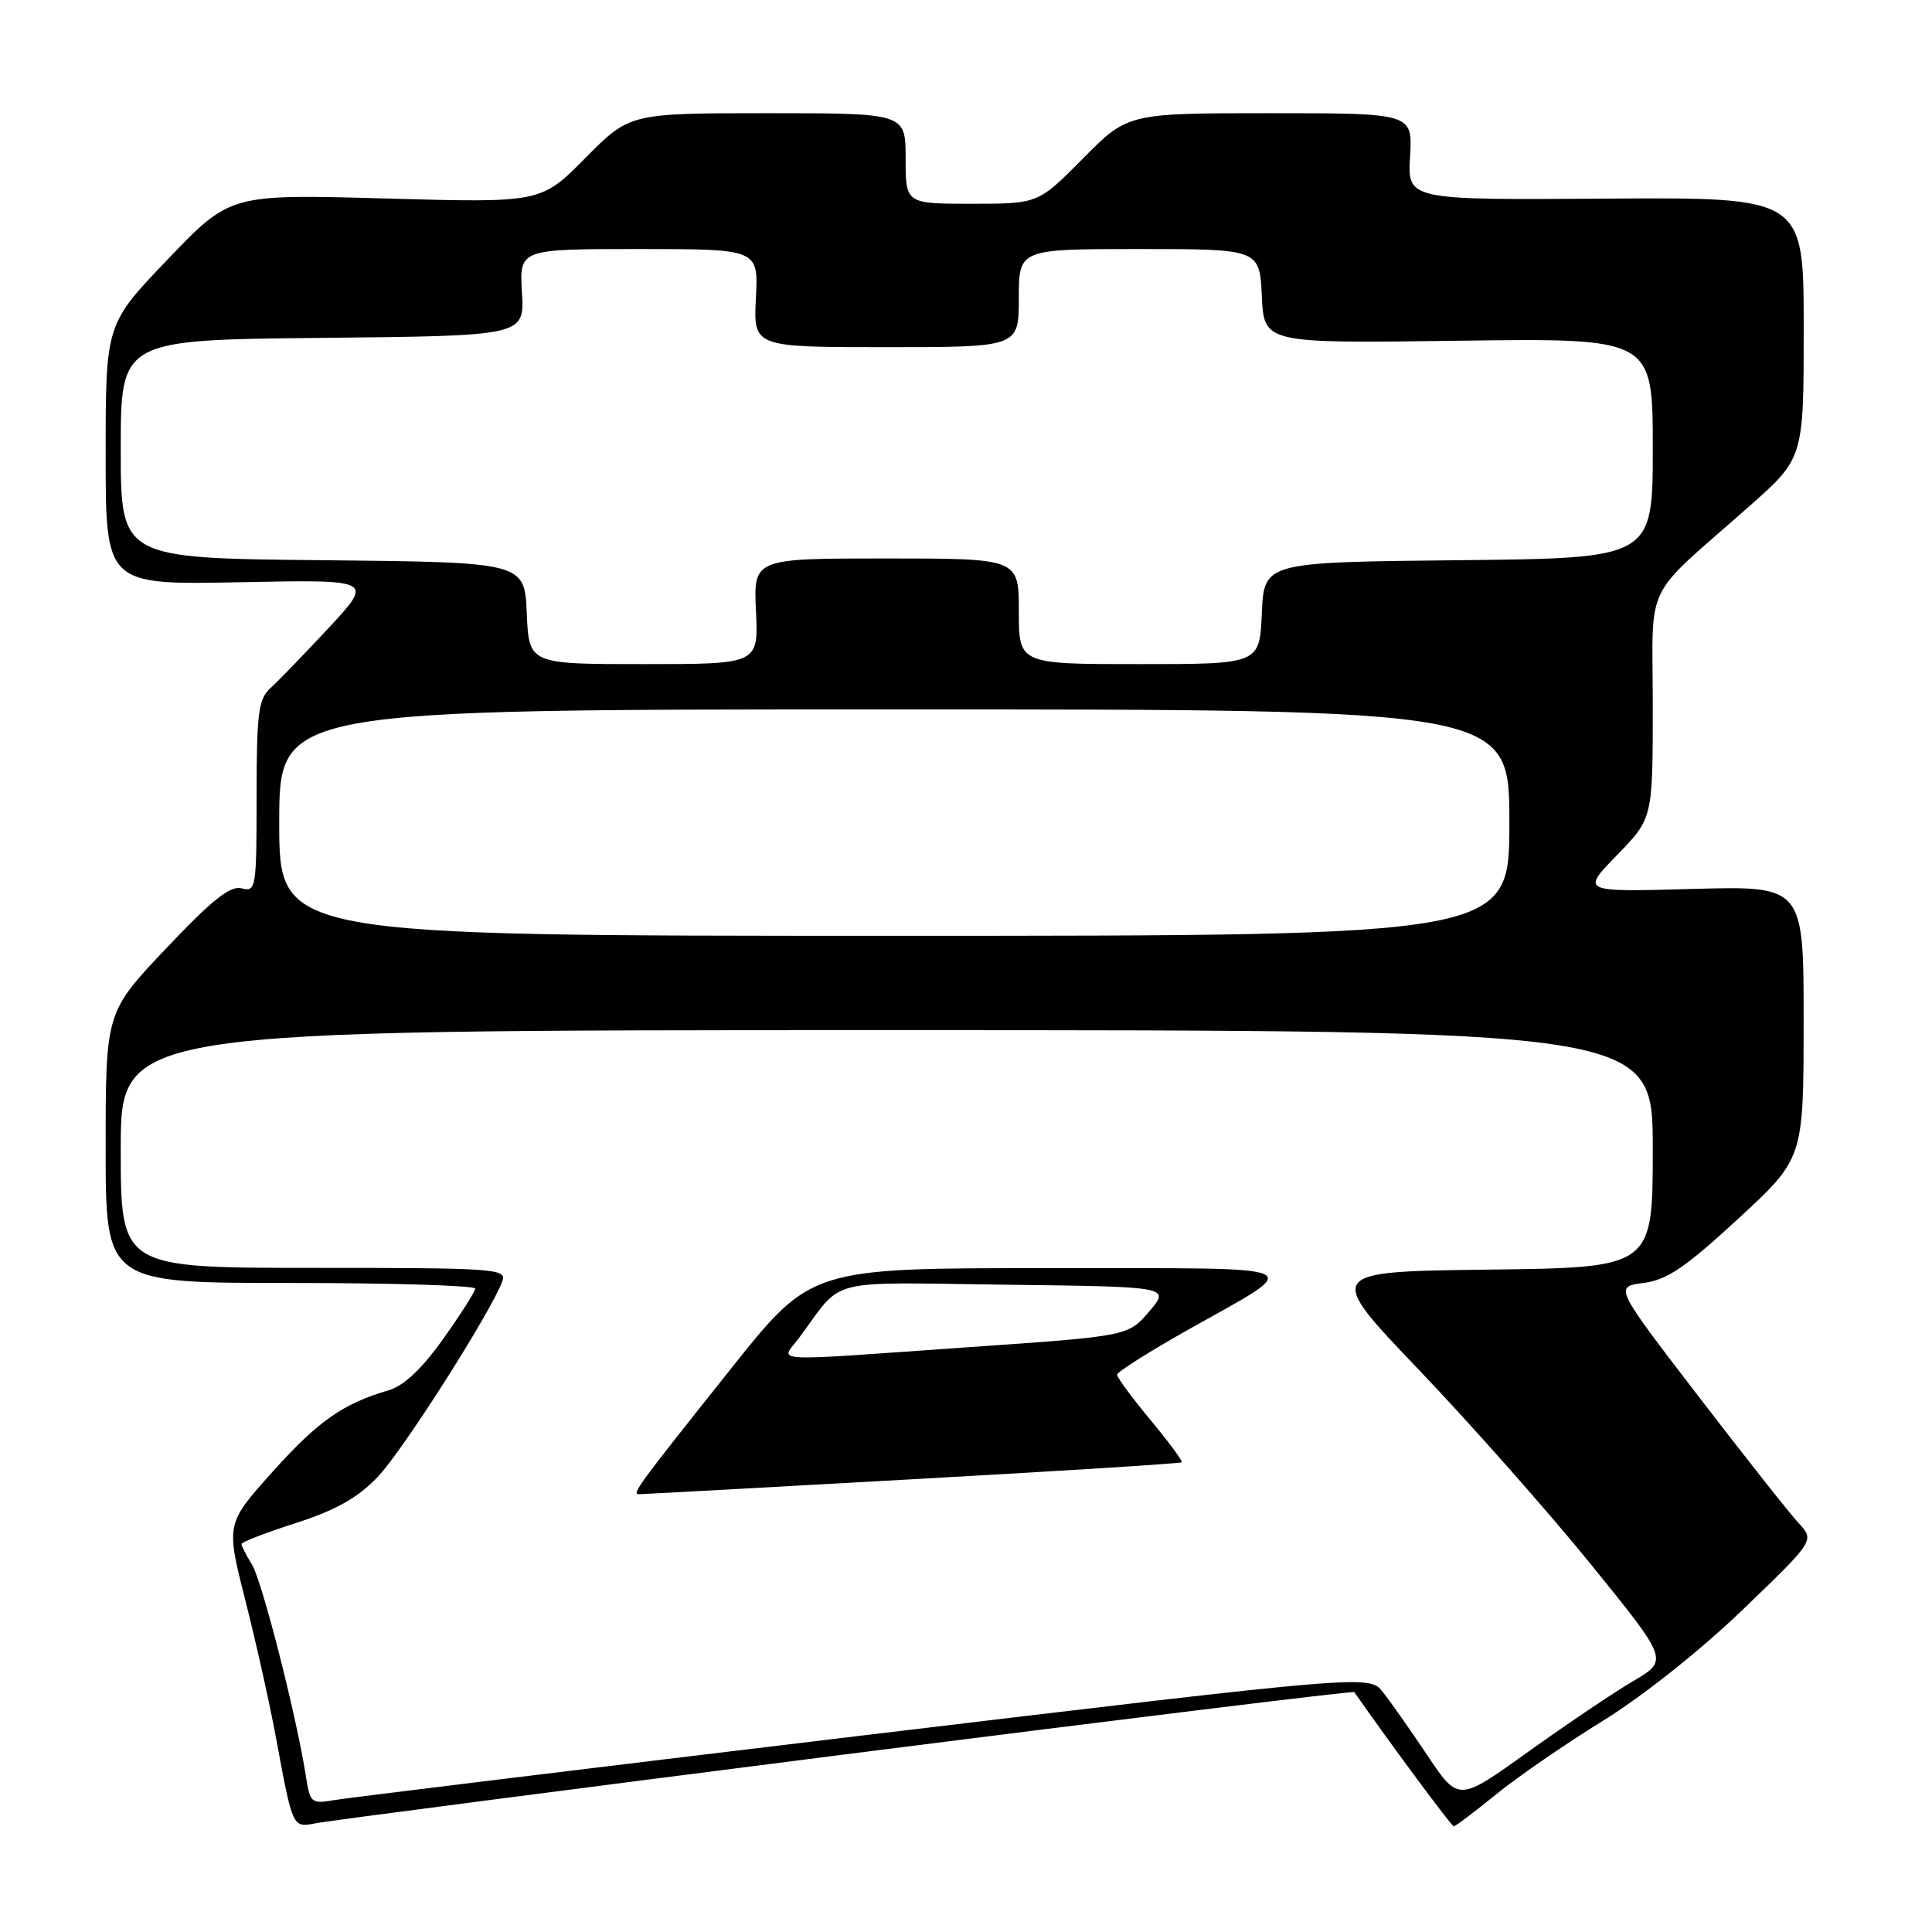 <?xml version="1.0" encoding="UTF-8" standalone="no"?>
<!DOCTYPE svg PUBLIC "-//W3C//DTD SVG 1.1//EN" "http://www.w3.org/Graphics/SVG/1.1/DTD/svg11.dtd" >
<svg xmlns="http://www.w3.org/2000/svg" xmlns:xlink="http://www.w3.org/1999/xlink" version="1.1" viewBox="0 0 256 256">
 <g >
 <path fill="currentColor"
d=" M 111.87 232.48 C 148.93 227.77 179.34 224.04 179.45 224.21 C 184.07 230.84 192.34 242.00 192.63 242.00 C 192.85 242.00 195.38 240.09 198.26 237.75 C 201.14 235.41 207.51 231.02 212.42 228.00 C 217.62 224.79 225.33 218.67 230.90 213.31 C 240.46 204.12 240.46 204.12 238.32 201.81 C 237.14 200.54 231.16 192.97 225.04 185.00 C 213.91 170.50 213.91 170.50 217.77 170.00 C 220.89 169.60 223.32 167.95 230.31 161.50 C 238.98 153.50 238.98 153.50 238.99 135.44 C 239.00 117.38 239.00 117.38 224.25 117.79 C 209.50 118.20 209.50 118.20 214.25 113.32 C 219.00 108.43 219.00 108.43 219.00 93.57 C 219.00 76.59 217.49 79.72 231.77 67.10 C 239.00 60.71 239.00 60.71 239.00 43.43 C 239.00 26.14 239.00 26.14 212.75 26.32 C 186.50 26.50 186.50 26.50 186.84 20.75 C 187.18 15.00 187.18 15.00 168.31 15.00 C 149.44 15.00 149.44 15.00 143.50 21.00 C 137.56 27.00 137.56 27.00 128.78 27.00 C 120.00 27.00 120.00 27.00 120.00 21.00 C 120.00 15.00 120.00 15.00 101.72 15.00 C 83.44 15.00 83.44 15.00 77.56 20.94 C 71.68 26.88 71.68 26.88 51.09 26.30 C 30.50 25.72 30.50 25.72 22.25 34.34 C 14.00 42.95 14.00 42.95 14.00 60.23 C 14.00 77.50 14.00 77.50 31.75 77.15 C 49.50 76.79 49.50 76.79 43.60 83.15 C 40.35 86.64 36.86 90.25 35.85 91.16 C 34.24 92.61 34.00 94.44 34.00 105.53 C 34.00 117.71 33.92 118.21 32.02 117.71 C 30.50 117.32 28.13 119.21 22.02 125.66 C 14.00 134.13 14.00 134.13 14.00 152.07 C 14.00 170.00 14.00 170.00 38.50 170.00 C 51.98 170.00 62.98 170.34 62.97 170.75 C 62.95 171.16 61.03 174.17 58.72 177.42 C 55.89 181.39 53.51 183.63 51.50 184.22 C 45.45 185.98 42.11 188.33 36.09 195.05 C 29.94 201.92 29.94 201.92 32.50 212.02 C 33.91 217.57 35.75 225.80 36.58 230.31 C 38.80 242.30 38.76 242.20 41.84 241.59 C 43.30 241.29 74.82 237.20 111.87 232.48 Z  M 40.52 235.29 C 39.31 227.48 34.71 209.42 33.38 207.29 C 32.62 206.07 32.00 204.86 32.00 204.59 C 32.00 204.33 35.24 203.08 39.20 201.81 C 44.46 200.12 47.37 198.49 50.01 195.74 C 53.32 192.31 65.03 173.92 66.57 169.75 C 67.17 168.11 65.57 168.00 41.61 168.00 C 16.00 168.00 16.00 168.00 16.00 152.25 C 16.00 136.50 16.00 136.50 117.50 136.50 C 219.00 136.50 219.00 136.50 219.00 152.23 C 219.00 167.96 219.00 167.96 197.29 168.23 C 175.58 168.50 175.58 168.50 188.04 181.54 C 194.89 188.71 205.13 200.29 210.80 207.28 C 221.10 219.99 221.10 219.99 216.41 222.75 C 213.84 224.26 207.58 228.48 202.49 232.12 C 193.26 238.75 193.26 238.75 189.15 232.62 C 186.90 229.26 184.24 225.47 183.24 224.21 C 181.43 221.92 181.43 221.92 114.46 229.94 C 77.63 234.36 46.06 238.22 44.30 238.52 C 41.24 239.05 41.08 238.91 40.52 235.29 Z  M 120.89 196.01 C 140.36 194.93 156.42 193.92 156.58 193.76 C 156.73 193.60 154.87 191.07 152.43 188.14 C 149.99 185.20 148.01 182.51 148.02 182.15 C 148.03 181.79 152.20 179.15 157.28 176.28 C 173.13 167.34 174.73 168.07 139.00 168.04 C 107.50 168.02 107.50 168.02 97.00 181.18 C 84.42 196.97 83.66 198.00 84.69 197.99 C 85.14 197.99 101.43 197.10 120.89 196.01 Z  M 37.00 109.00 C 37.00 94.00 37.00 94.00 118.50 94.00 C 200.00 94.00 200.00 94.00 200.00 109.00 C 200.00 124.00 200.00 124.00 118.50 124.00 C 37.00 124.00 37.00 124.00 37.00 109.00 Z  M 69.80 81.25 C 69.50 74.50 69.50 74.50 42.75 74.23 C 16.00 73.97 16.00 73.97 16.00 59.50 C 16.00 45.03 16.00 45.03 42.75 44.77 C 69.50 44.50 69.50 44.50 69.16 38.75 C 68.82 33.00 68.82 33.00 84.66 33.00 C 100.50 33.00 100.50 33.00 100.16 39.50 C 99.83 46.00 99.83 46.00 117.41 46.00 C 135.00 46.00 135.00 46.00 135.00 39.50 C 135.00 33.00 135.00 33.00 150.95 33.00 C 166.90 33.00 166.90 33.00 167.20 39.25 C 167.50 45.50 167.50 45.50 193.25 45.15 C 219.00 44.80 219.00 44.80 219.00 59.38 C 219.00 73.97 219.00 73.97 193.25 74.23 C 167.50 74.50 167.50 74.50 167.20 81.25 C 166.91 88.00 166.91 88.00 150.95 88.00 C 135.00 88.00 135.00 88.00 135.00 81.00 C 135.00 74.00 135.00 74.00 117.42 74.00 C 99.84 74.00 99.84 74.00 100.17 81.00 C 100.50 88.00 100.50 88.00 85.30 88.00 C 70.09 88.00 70.09 88.00 69.80 81.25 Z  M 105.90 177.25 C 111.89 169.18 108.97 169.93 133.30 170.23 C 155.07 170.50 155.07 170.50 152.28 173.77 C 149.50 177.04 149.50 177.04 128.50 178.50 C 100.91 180.43 103.44 180.57 105.90 177.25 Z "/>
</g>
</svg>